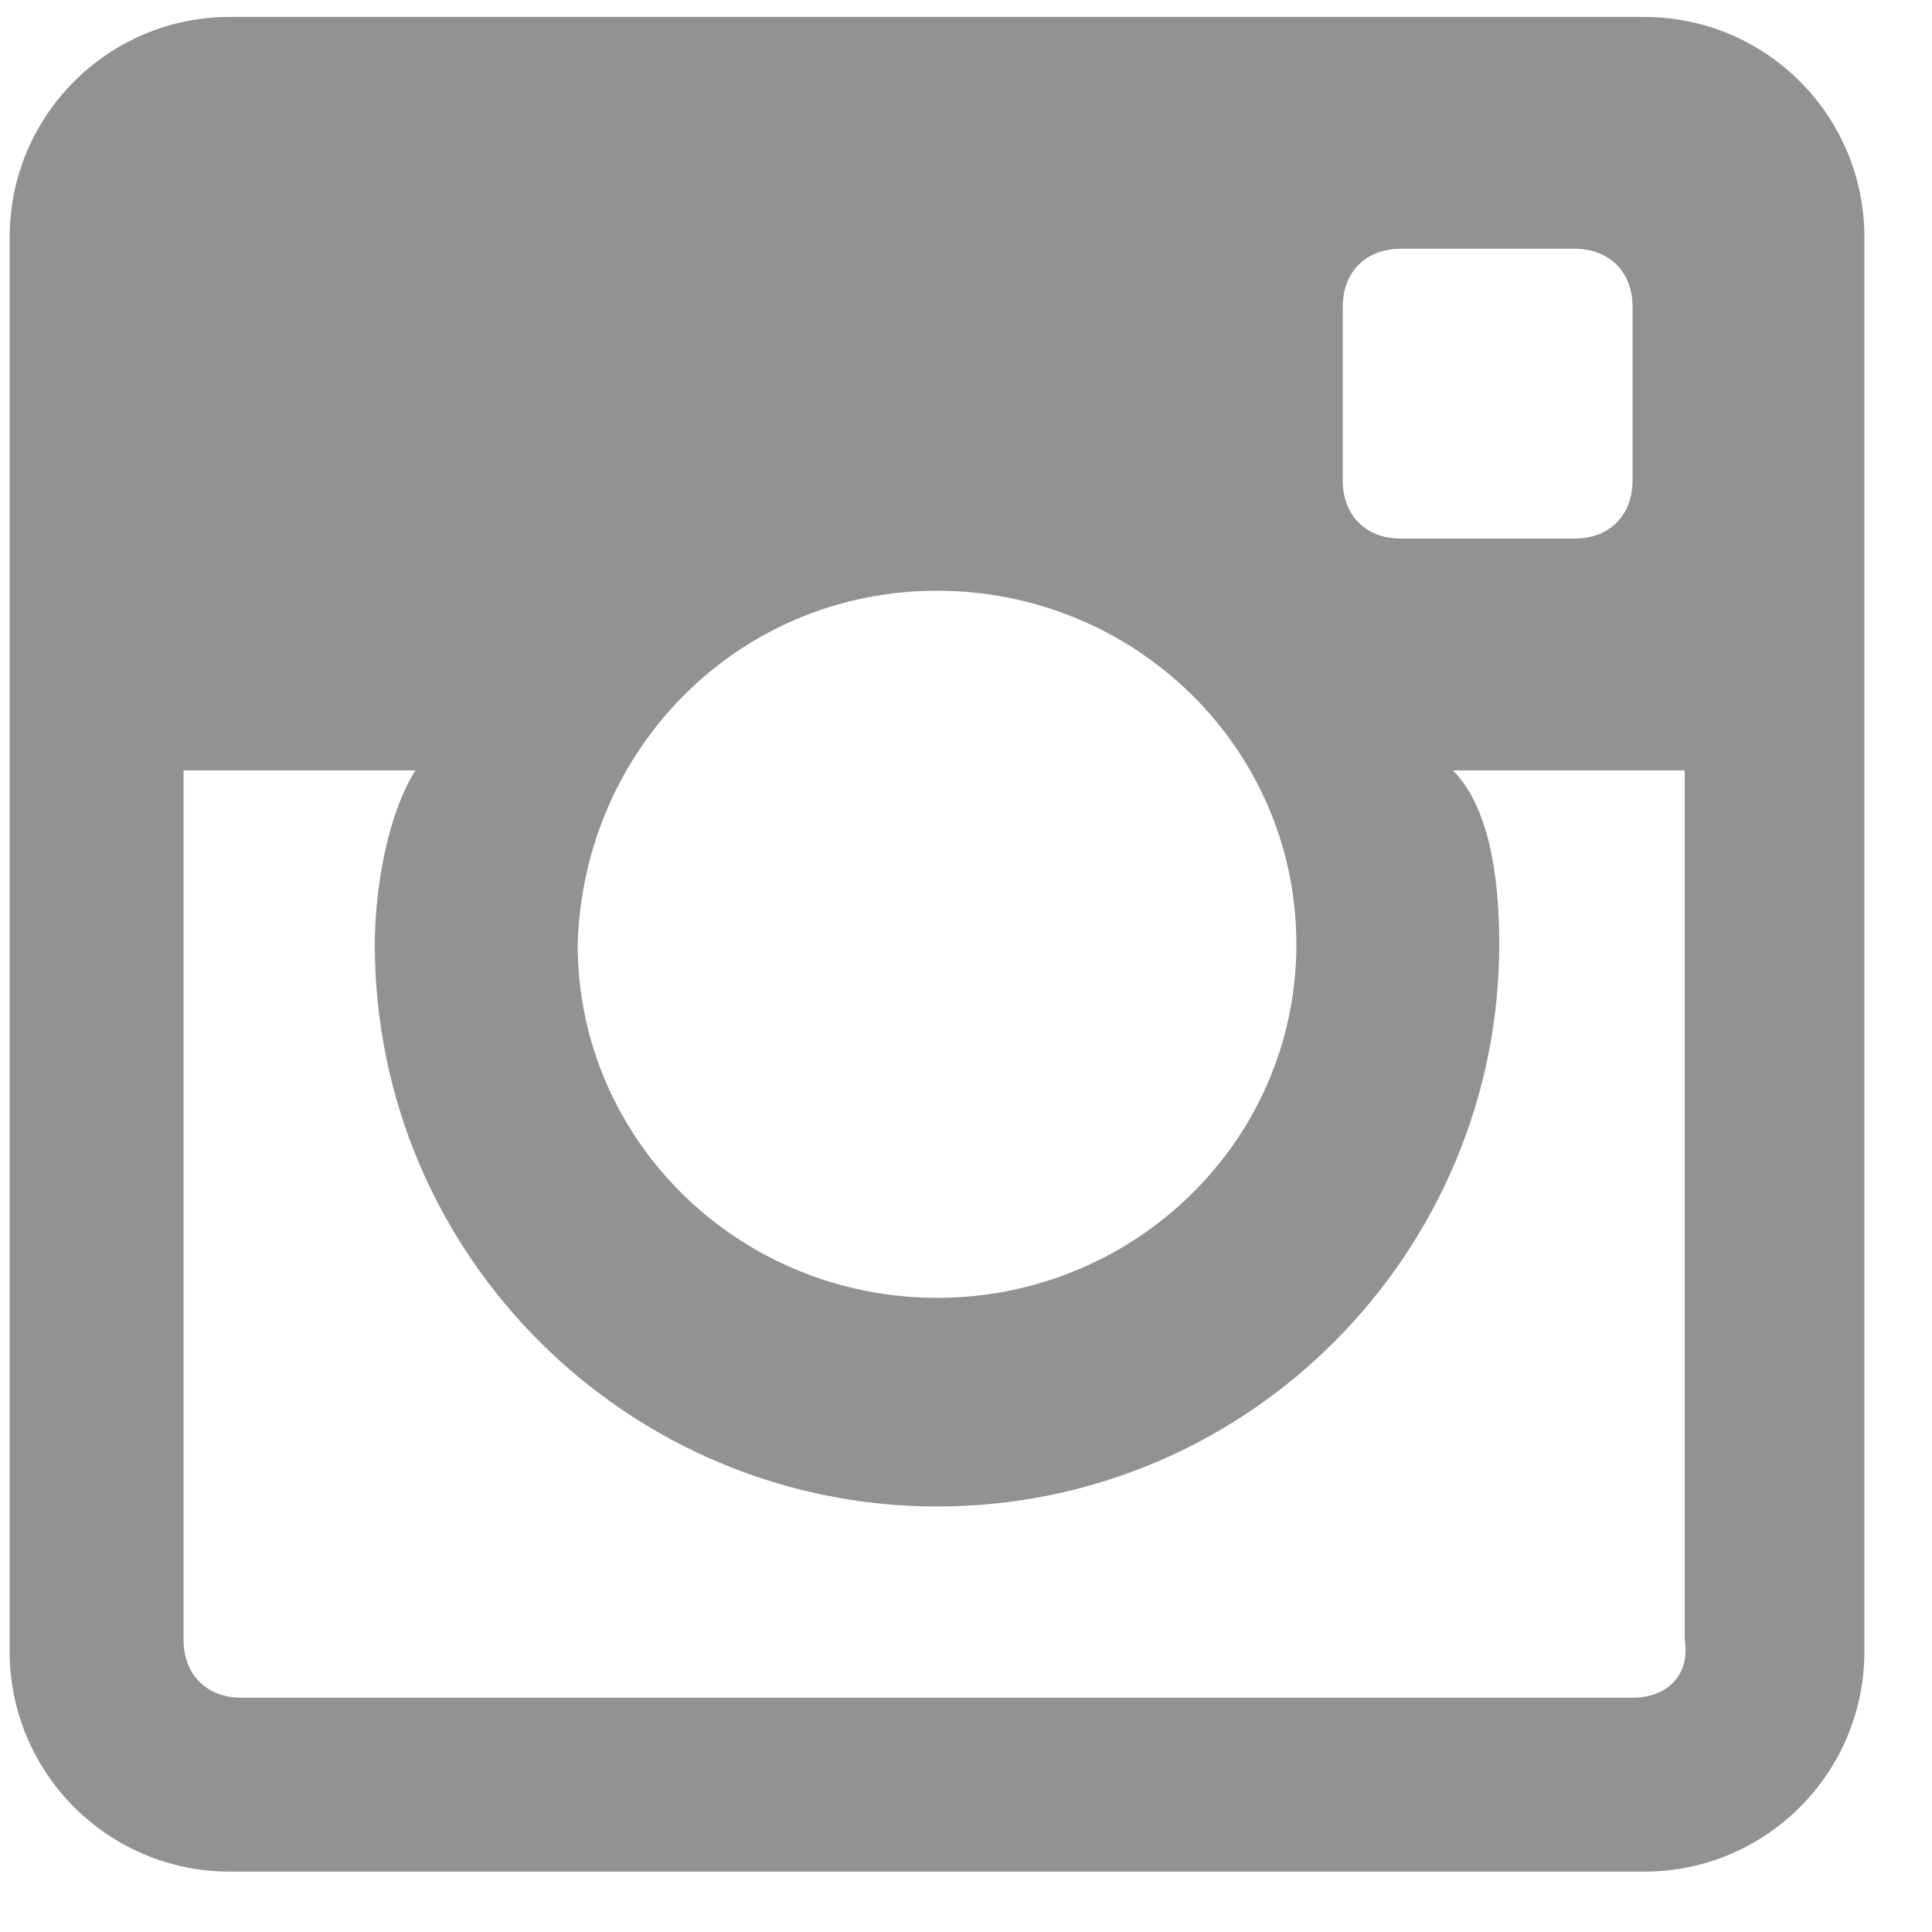 <svg width="25" height="25" viewBox="0 0 25 25" fill="none" xmlns="http://www.w3.org/2000/svg">
<path d="M21.275 0.219H2.975C1.4 0.219 0.125 1.494 0.125 3.069V21.369C0.125 22.944 1.4 24.219 2.975 24.219H21.275C22.85 24.219 24.125 22.944 24.125 21.369V3.069C24.125 1.494 22.85 0.219 21.275 0.219ZM18.125 3.219H20.375C20.825 3.219 21.125 3.519 21.125 3.969V6.219C21.125 6.669 20.825 6.969 20.375 6.969H18.125C17.675 6.969 17.375 6.669 17.375 6.219V3.969C17.375 3.519 17.675 3.219 18.125 3.219ZM12.125 7.644C14.675 7.644 16.775 9.669 16.775 12.219C16.775 14.769 14.675 16.794 12.125 16.794C9.575 16.794 7.475 14.769 7.475 12.219C7.55 9.669 9.575 7.644 12.125 7.644ZM21.125 21.969H3.125C2.675 21.969 2.375 21.669 2.375 21.219V9.969H5.375C5 10.569 4.85 11.544 4.85 12.219C4.85 16.269 8.15 19.494 12.125 19.494C16.175 19.494 19.4 16.194 19.4 12.219C19.4 11.544 19.325 10.494 18.8 9.969H21.8V21.219C21.875 21.669 21.575 21.969 21.125 21.969Z" fill="#929292"/>
</svg>

